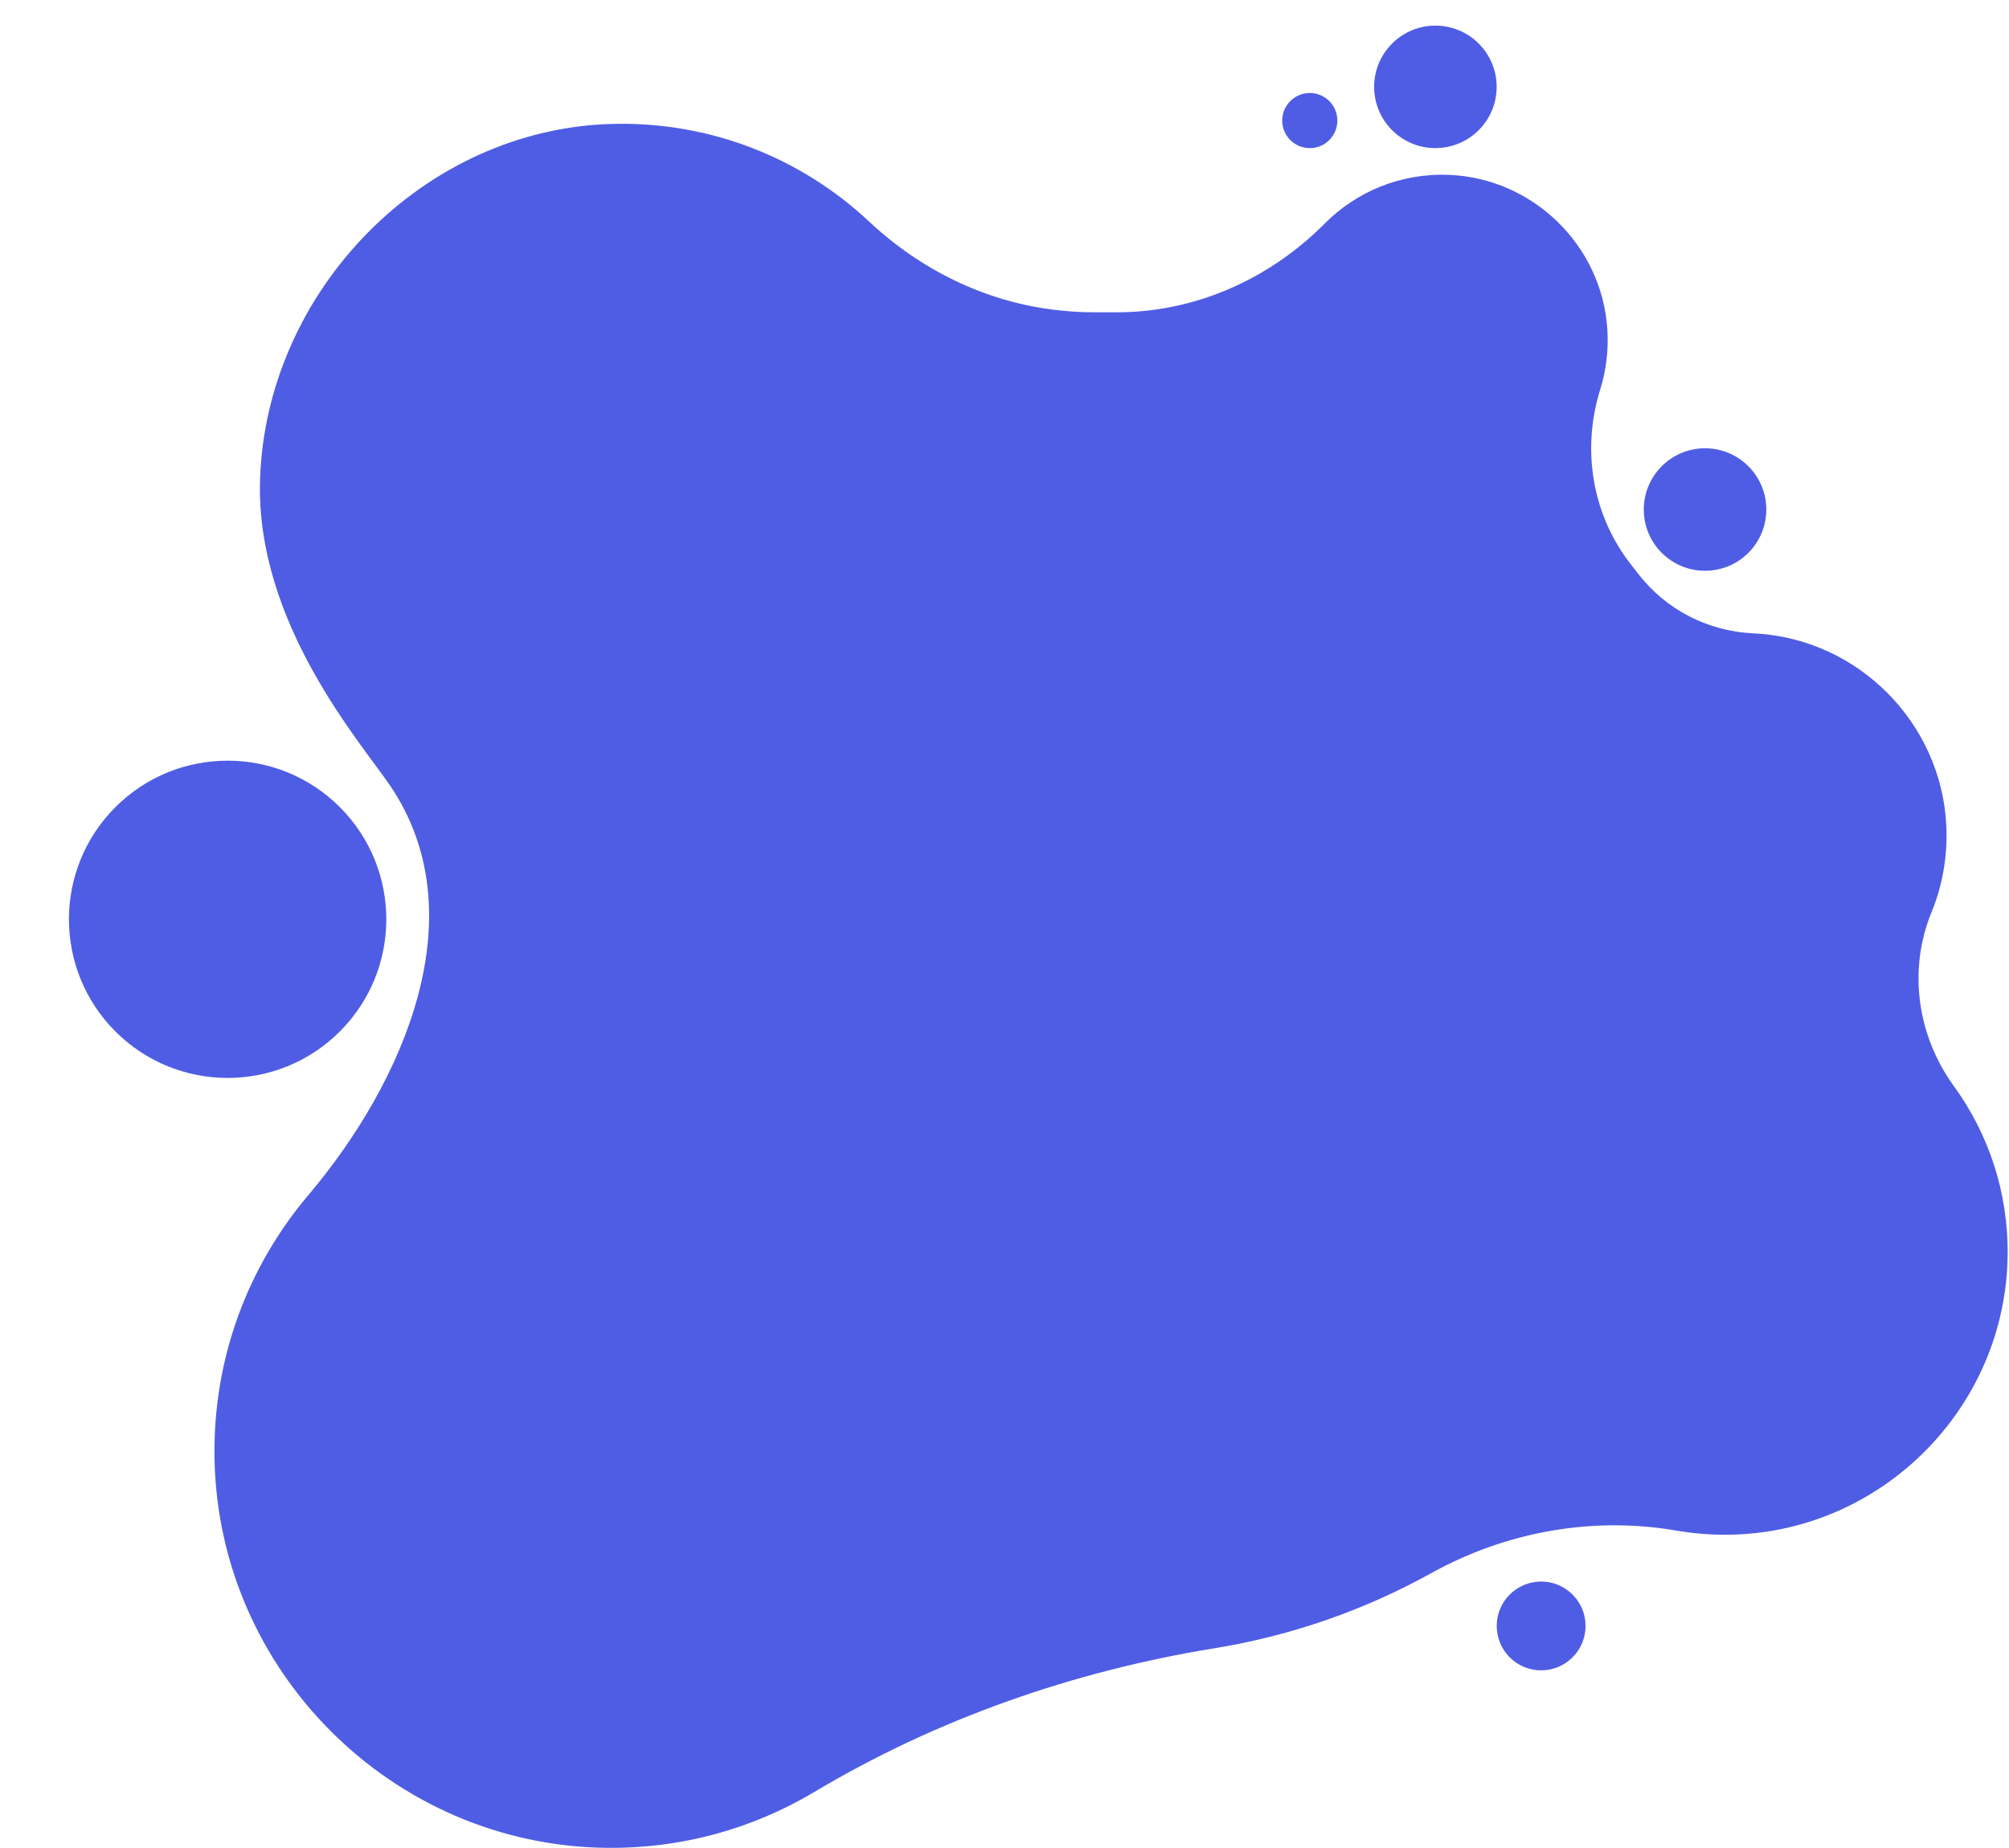             <svg
              viewBox="0 0 612 563"
              fill="none"
              xmlns="http://www.w3.org/2000/svg"
            >
              <path
                d="M595.211 330.916C584.04 315.536 581.185 295.533 588.393 277.948C591.708 269.857 593.359 260.893 592.899 251.505C591.377 220.18 566.027 194.704 534.708 192.994C534.495 192.982 534.283 192.971 534.071 192.959C520.328 192.346 507.517 185.776 499.106 174.89C498.458 174.053 497.809 173.215 497.148 172.39C485.069 157.234 481.695 137.196 487.463 118.703C489.268 112.9 490.07 106.661 489.634 100.174C487.923 74.734 467.02 54.377 441.54 53.28C426.665 52.643 413.147 58.446 403.521 68.129C386.44 85.337 363.449 95.421 339.207 95.15C338.429 95.138 337.638 95.138 336.86 95.138C332.79 95.138 328.803 95.267 321.631 94.442C300.244 91.977 280.473 82.235 264.76 67.504C244.483 48.492 216.997 37.063 186.846 37.747C129.15 39.056 80.926 88.639 79.216 146.325C77.93 189.774 109.827 226.101 118.757 239.239C145.441 278.431 123.193 329.536 93.867 364.199C75.677 385.7 64.86 413.652 65.343 444.14C66.37 509.161 119.548 562.153 184.581 562.99C207.784 563.285 229.501 557.046 248.021 545.995C285.428 523.668 327.033 509.161 370.031 502.167C393.635 498.323 415.883 490.456 436.043 479.275C458.739 466.69 485.128 461.914 510.702 466.337C516.117 467.268 521.708 467.705 527.429 467.575C573.659 466.537 611.16 428.513 611.584 382.279C611.773 363.067 605.663 345.316 595.211 330.916Z"
                fill="#4F5DE4"
              ></path>
              <path
                d="M103.524 314.265C122.402 295.39 122.402 264.788 103.524 245.913C84.646 227.038 54.038 227.038 35.16 245.913C16.281 264.788 16.281 295.39 35.16 314.265C54.038 333.14 84.646 333.14 103.524 314.265Z"
                fill="#4F5DE4"
              ></path>
              <path
                d="M519.408 173.899C529.715 173.899 538.07 165.546 538.07 155.241C538.07 144.936 529.715 136.582 519.408 136.582C509.101 136.582 500.746 144.936 500.746 155.241C500.746 165.546 509.101 173.899 519.408 173.899Z"
                fill="#4F5DE4"
              ></path>
              <path
                d="M404.941 42.672C408.221 39.392 408.221 34.075 404.941 30.796C401.661 27.516 396.343 27.516 393.063 30.796C389.783 34.075 389.783 39.392 393.063 42.672C396.343 45.951 401.661 45.951 404.941 42.672Z"
                fill="#4F5DE4"
              ></path>
              <path
                d="M450.459 39.657C457.747 32.37 457.747 20.556 450.459 13.27C443.171 5.983 431.355 5.984 424.067 13.27C416.78 20.556 416.78 32.37 424.067 39.657C431.355 46.943 443.171 46.943 450.459 39.657Z"
                fill="#4F5DE4"
              ></path>
              <path
                d="M469.475 508.914C476.947 508.914 483.005 502.857 483.005 495.386C483.005 487.914 476.947 481.858 469.475 481.858C462.002 481.858 455.944 487.914 455.944 495.386C455.944 502.857 462.002 508.914 469.475 508.914Z"
                fill="#4F5DE4"
              ></path>
              <path
                d="M341.696 525.638C343.481 525.638 344.929 524.191 344.929 522.406C344.929 520.621 343.481 519.175 341.696 519.175C339.911 519.175 338.464 520.621 338.464 522.406C338.464 524.191 339.911 525.638 341.696 525.638Z"
                fill="url(#paint0_linear_187_13357)"
              ></path>
            </svg>
